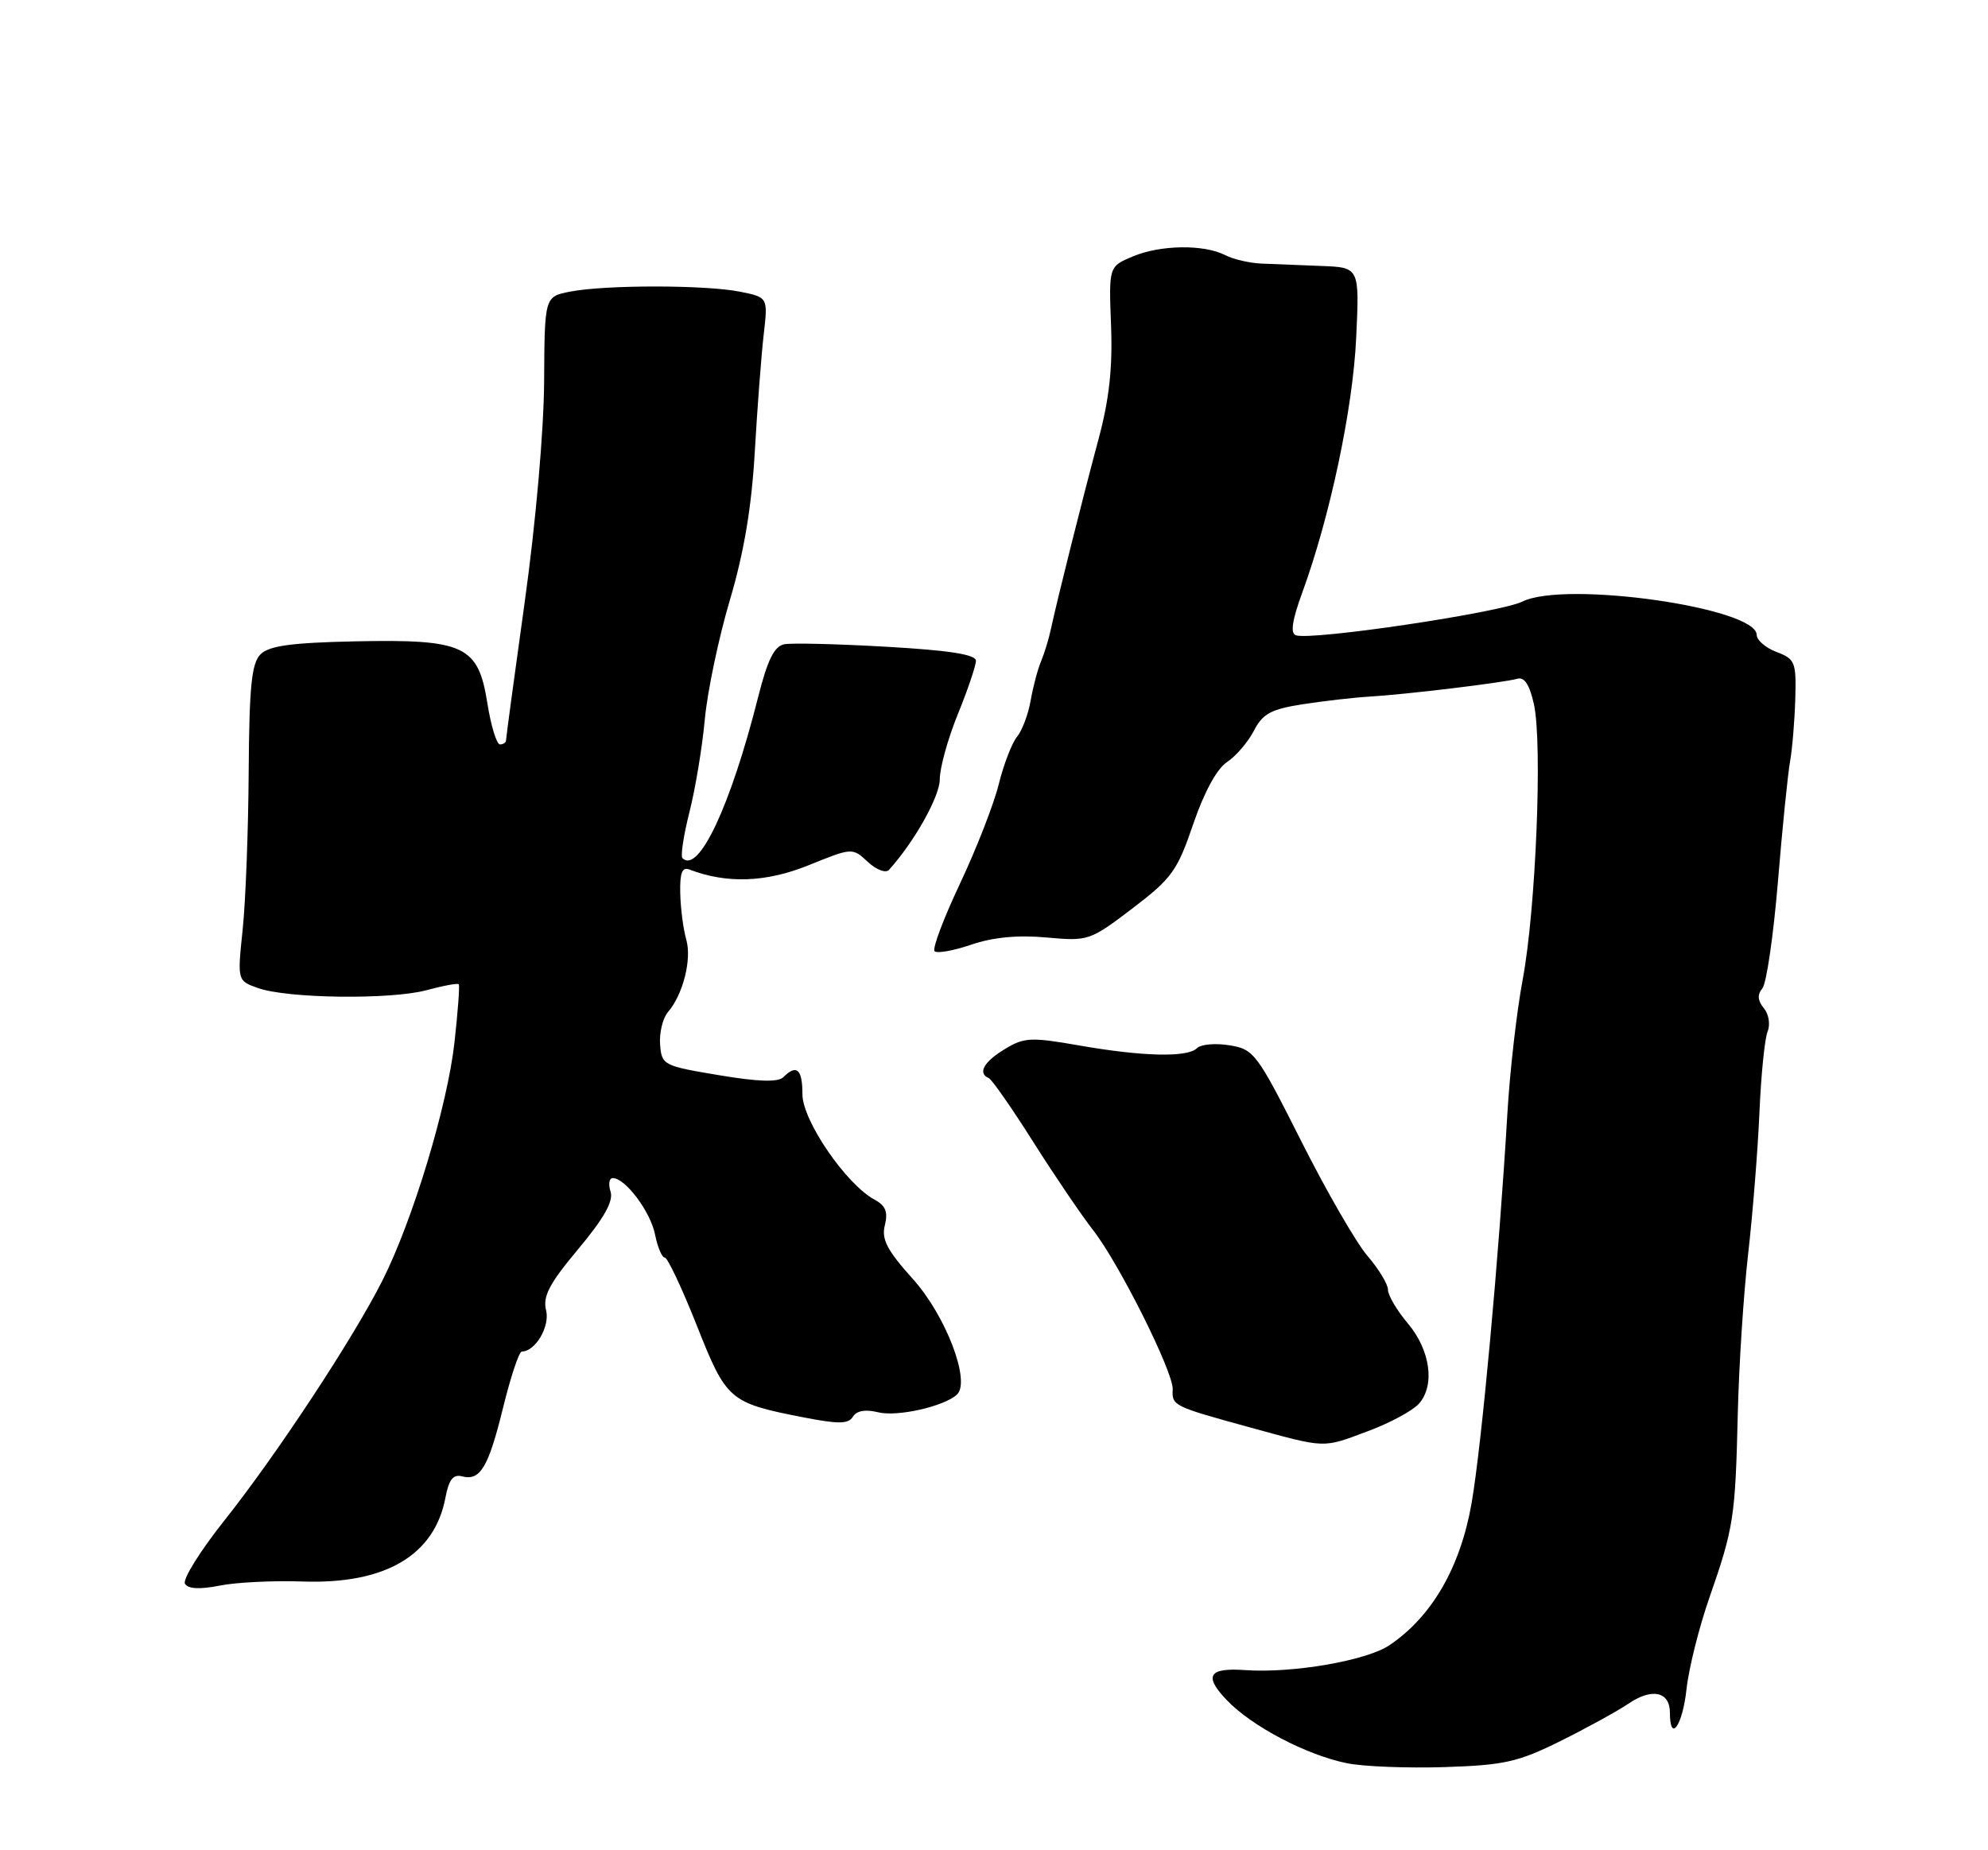 <?xml version="1.0" encoding="UTF-8" standalone="no"?>
<!DOCTYPE svg PUBLIC "-//W3C//DTD SVG 1.1//EN" "http://www.w3.org/Graphics/SVG/1.1/DTD/svg11.dtd" >
<svg xmlns="http://www.w3.org/2000/svg" xmlns:xlink="http://www.w3.org/1999/xlink" version="1.1" viewBox="0 0 275 256">
 <g >
 <path fill="currentColor"
d=" M 215.85 240.90 C 219.51 239.08 223.75 236.75 225.29 235.71 C 228.52 233.51 231.00 234.06 231.00 236.97 C 231.00 241.22 232.75 238.77 233.29 233.75 C 233.60 230.86 235.04 225.12 236.48 221.00 C 239.83 211.40 240.05 209.92 240.39 195.50 C 240.55 188.90 241.19 179.00 241.82 173.50 C 242.45 168.00 243.15 159.22 243.38 154.00 C 243.60 148.78 244.11 143.71 244.51 142.74 C 244.91 141.75 244.68 140.32 243.99 139.49 C 243.13 138.45 243.07 137.62 243.79 136.75 C 244.36 136.06 245.32 129.43 245.94 122.00 C 246.55 114.58 247.31 107.08 247.62 105.35 C 247.93 103.62 248.25 99.74 248.34 96.73 C 248.49 91.61 248.32 91.18 245.75 90.21 C 244.24 89.64 243.00 88.57 243.00 87.84 C 242.99 84.08 216.52 80.31 210.61 83.23 C 207.50 84.77 181.40 88.65 179.26 87.90 C 178.47 87.62 178.75 85.80 180.14 82.00 C 183.98 71.49 187.15 56.54 187.60 46.75 C 188.06 37.00 188.06 37.00 182.78 36.80 C 179.88 36.69 176.15 36.54 174.50 36.47 C 172.85 36.40 170.60 35.88 169.50 35.31 C 166.56 33.79 160.56 33.87 156.73 35.47 C 153.38 36.87 153.38 36.87 153.69 45.01 C 153.92 50.91 153.44 55.27 151.94 60.83 C 149.74 69.03 146.26 82.89 145.38 87.00 C 145.09 88.38 144.47 90.40 144.01 91.50 C 143.54 92.60 142.90 95.05 142.57 96.93 C 142.24 98.82 141.40 101.07 140.69 101.93 C 139.98 102.80 138.84 105.75 138.16 108.50 C 137.48 111.25 135.07 117.44 132.80 122.25 C 130.53 127.06 128.94 131.28 129.28 131.61 C 129.62 131.95 131.91 131.54 134.37 130.70 C 137.36 129.68 140.80 129.35 144.75 129.71 C 150.54 130.24 150.77 130.16 156.65 125.69 C 162.10 121.54 162.86 120.48 165.06 114.02 C 166.56 109.62 168.33 106.36 169.72 105.45 C 170.95 104.64 172.62 102.70 173.44 101.13 C 174.66 98.75 175.80 98.13 180.21 97.44 C 183.12 96.99 187.30 96.51 189.50 96.38 C 194.54 96.08 208.04 94.45 209.91 93.91 C 210.87 93.63 211.60 94.77 212.19 97.45 C 213.39 102.93 212.45 125.84 210.64 135.50 C 209.81 139.90 208.86 148.22 208.52 154.00 C 207.34 174.05 204.95 200.01 203.56 208.01 C 202.01 216.86 198.08 223.67 192.21 227.63 C 189.04 229.77 178.80 231.54 172.27 231.08 C 167.20 230.72 166.48 231.85 169.67 235.20 C 173.12 238.84 180.75 242.85 186.36 243.97 C 188.63 244.43 194.71 244.66 199.85 244.50 C 208.09 244.23 210.00 243.80 215.85 240.90 Z  M 41.85 218.82 C 53.29 219.22 60.12 215.21 61.62 207.20 C 62.09 204.72 62.69 203.95 63.91 204.27 C 66.44 204.93 67.56 203.05 69.61 194.69 C 70.65 190.46 71.81 187.00 72.18 187.00 C 74.06 187.00 76.10 183.53 75.54 181.29 C 75.06 179.38 75.98 177.61 79.99 172.82 C 83.55 168.56 84.88 166.20 84.46 164.88 C 84.13 163.85 84.27 163.00 84.76 163.00 C 86.50 163.00 89.98 167.64 90.61 170.80 C 90.96 172.56 91.57 174.00 91.96 174.00 C 92.34 174.00 94.33 178.21 96.37 183.35 C 100.48 193.74 100.87 194.09 110.99 196.08 C 116.00 197.06 117.35 197.05 117.99 196.01 C 118.51 195.18 119.73 194.97 121.49 195.41 C 124.10 196.06 130.58 194.61 132.37 192.96 C 134.32 191.17 130.85 182.05 126.29 176.98 C 122.71 172.99 121.91 171.48 122.40 169.53 C 122.86 167.70 122.51 166.81 121.00 166.00 C 117.06 163.89 111.00 155.05 111.00 151.41 C 111.00 147.92 110.20 147.20 108.36 149.04 C 107.64 149.76 104.89 149.68 99.43 148.76 C 91.75 147.48 91.53 147.37 91.31 144.51 C 91.19 142.89 91.68 140.87 92.40 140.03 C 94.49 137.60 95.72 132.72 94.93 130.00 C 94.53 128.62 94.15 125.76 94.10 123.64 C 94.03 120.76 94.35 119.92 95.37 120.31 C 100.53 122.29 105.95 122.10 111.82 119.73 C 117.90 117.27 117.91 117.27 120.04 119.25 C 121.21 120.34 122.52 120.84 122.96 120.37 C 126.45 116.52 130.00 110.21 130.00 107.83 C 130.00 106.25 131.12 102.19 132.50 98.81 C 133.88 95.42 135.00 92.10 135.00 91.43 C 135.00 90.56 131.36 89.99 122.69 89.49 C 115.92 89.10 109.53 88.94 108.50 89.14 C 107.10 89.41 106.18 91.28 104.87 96.46 C 101.06 111.54 96.63 120.97 94.40 118.73 C 94.12 118.45 94.56 115.58 95.37 112.36 C 96.19 109.14 97.15 103.35 97.50 99.50 C 97.86 95.65 99.42 88.22 100.97 83.00 C 102.93 76.39 103.97 70.15 104.41 62.50 C 104.76 56.45 105.31 49.17 105.64 46.32 C 106.24 41.14 106.24 41.14 102.37 40.36 C 97.64 39.41 83.80 39.40 78.92 40.34 C 75.33 41.03 75.33 41.03 75.27 52.76 C 75.23 59.57 74.11 72.35 72.60 83.17 C 71.17 93.44 70.00 102.10 70.00 102.42 C 70.00 102.74 69.62 103.00 69.16 103.00 C 68.70 103.00 67.91 100.41 67.41 97.26 C 66.15 89.31 64.23 88.42 49.04 88.74 C 40.30 88.93 37.22 89.35 36.04 90.53 C 34.80 91.77 34.48 94.95 34.40 106.79 C 34.35 114.88 33.98 124.69 33.57 128.59 C 32.83 135.69 32.83 135.69 35.66 136.70 C 39.72 138.16 54.01 138.34 58.98 137.01 C 61.30 136.38 63.32 136.01 63.46 136.18 C 63.61 136.36 63.34 139.97 62.87 144.20 C 61.90 152.97 57.12 168.79 52.92 177.14 C 48.88 185.16 38.32 201.20 31.09 210.31 C 27.70 214.57 25.22 218.55 25.59 219.14 C 26.03 219.85 27.66 219.93 30.38 219.39 C 32.64 218.93 37.81 218.68 41.85 218.82 Z  M 189.33 197.98 C 192.30 196.87 195.42 195.18 196.27 194.23 C 198.54 191.69 197.87 186.82 194.74 183.10 C 193.23 181.31 192.00 179.22 192.00 178.46 C 192.00 177.69 190.73 175.59 189.17 173.78 C 187.62 171.98 183.48 164.81 179.98 157.85 C 173.88 145.74 173.45 145.17 170.08 144.63 C 168.14 144.31 166.11 144.49 165.57 145.03 C 164.26 146.34 158.04 146.19 149.22 144.64 C 142.59 143.48 141.66 143.53 138.97 145.17 C 136.07 146.93 135.21 148.50 136.78 149.17 C 137.20 149.35 139.97 153.32 142.93 158.00 C 145.89 162.68 149.62 168.17 151.22 170.22 C 154.82 174.83 162.34 189.89 162.22 192.23 C 162.10 194.49 162.29 194.58 172.65 197.43 C 183.61 200.43 182.84 200.41 189.33 197.98 Z "/>
</g>
</svg>